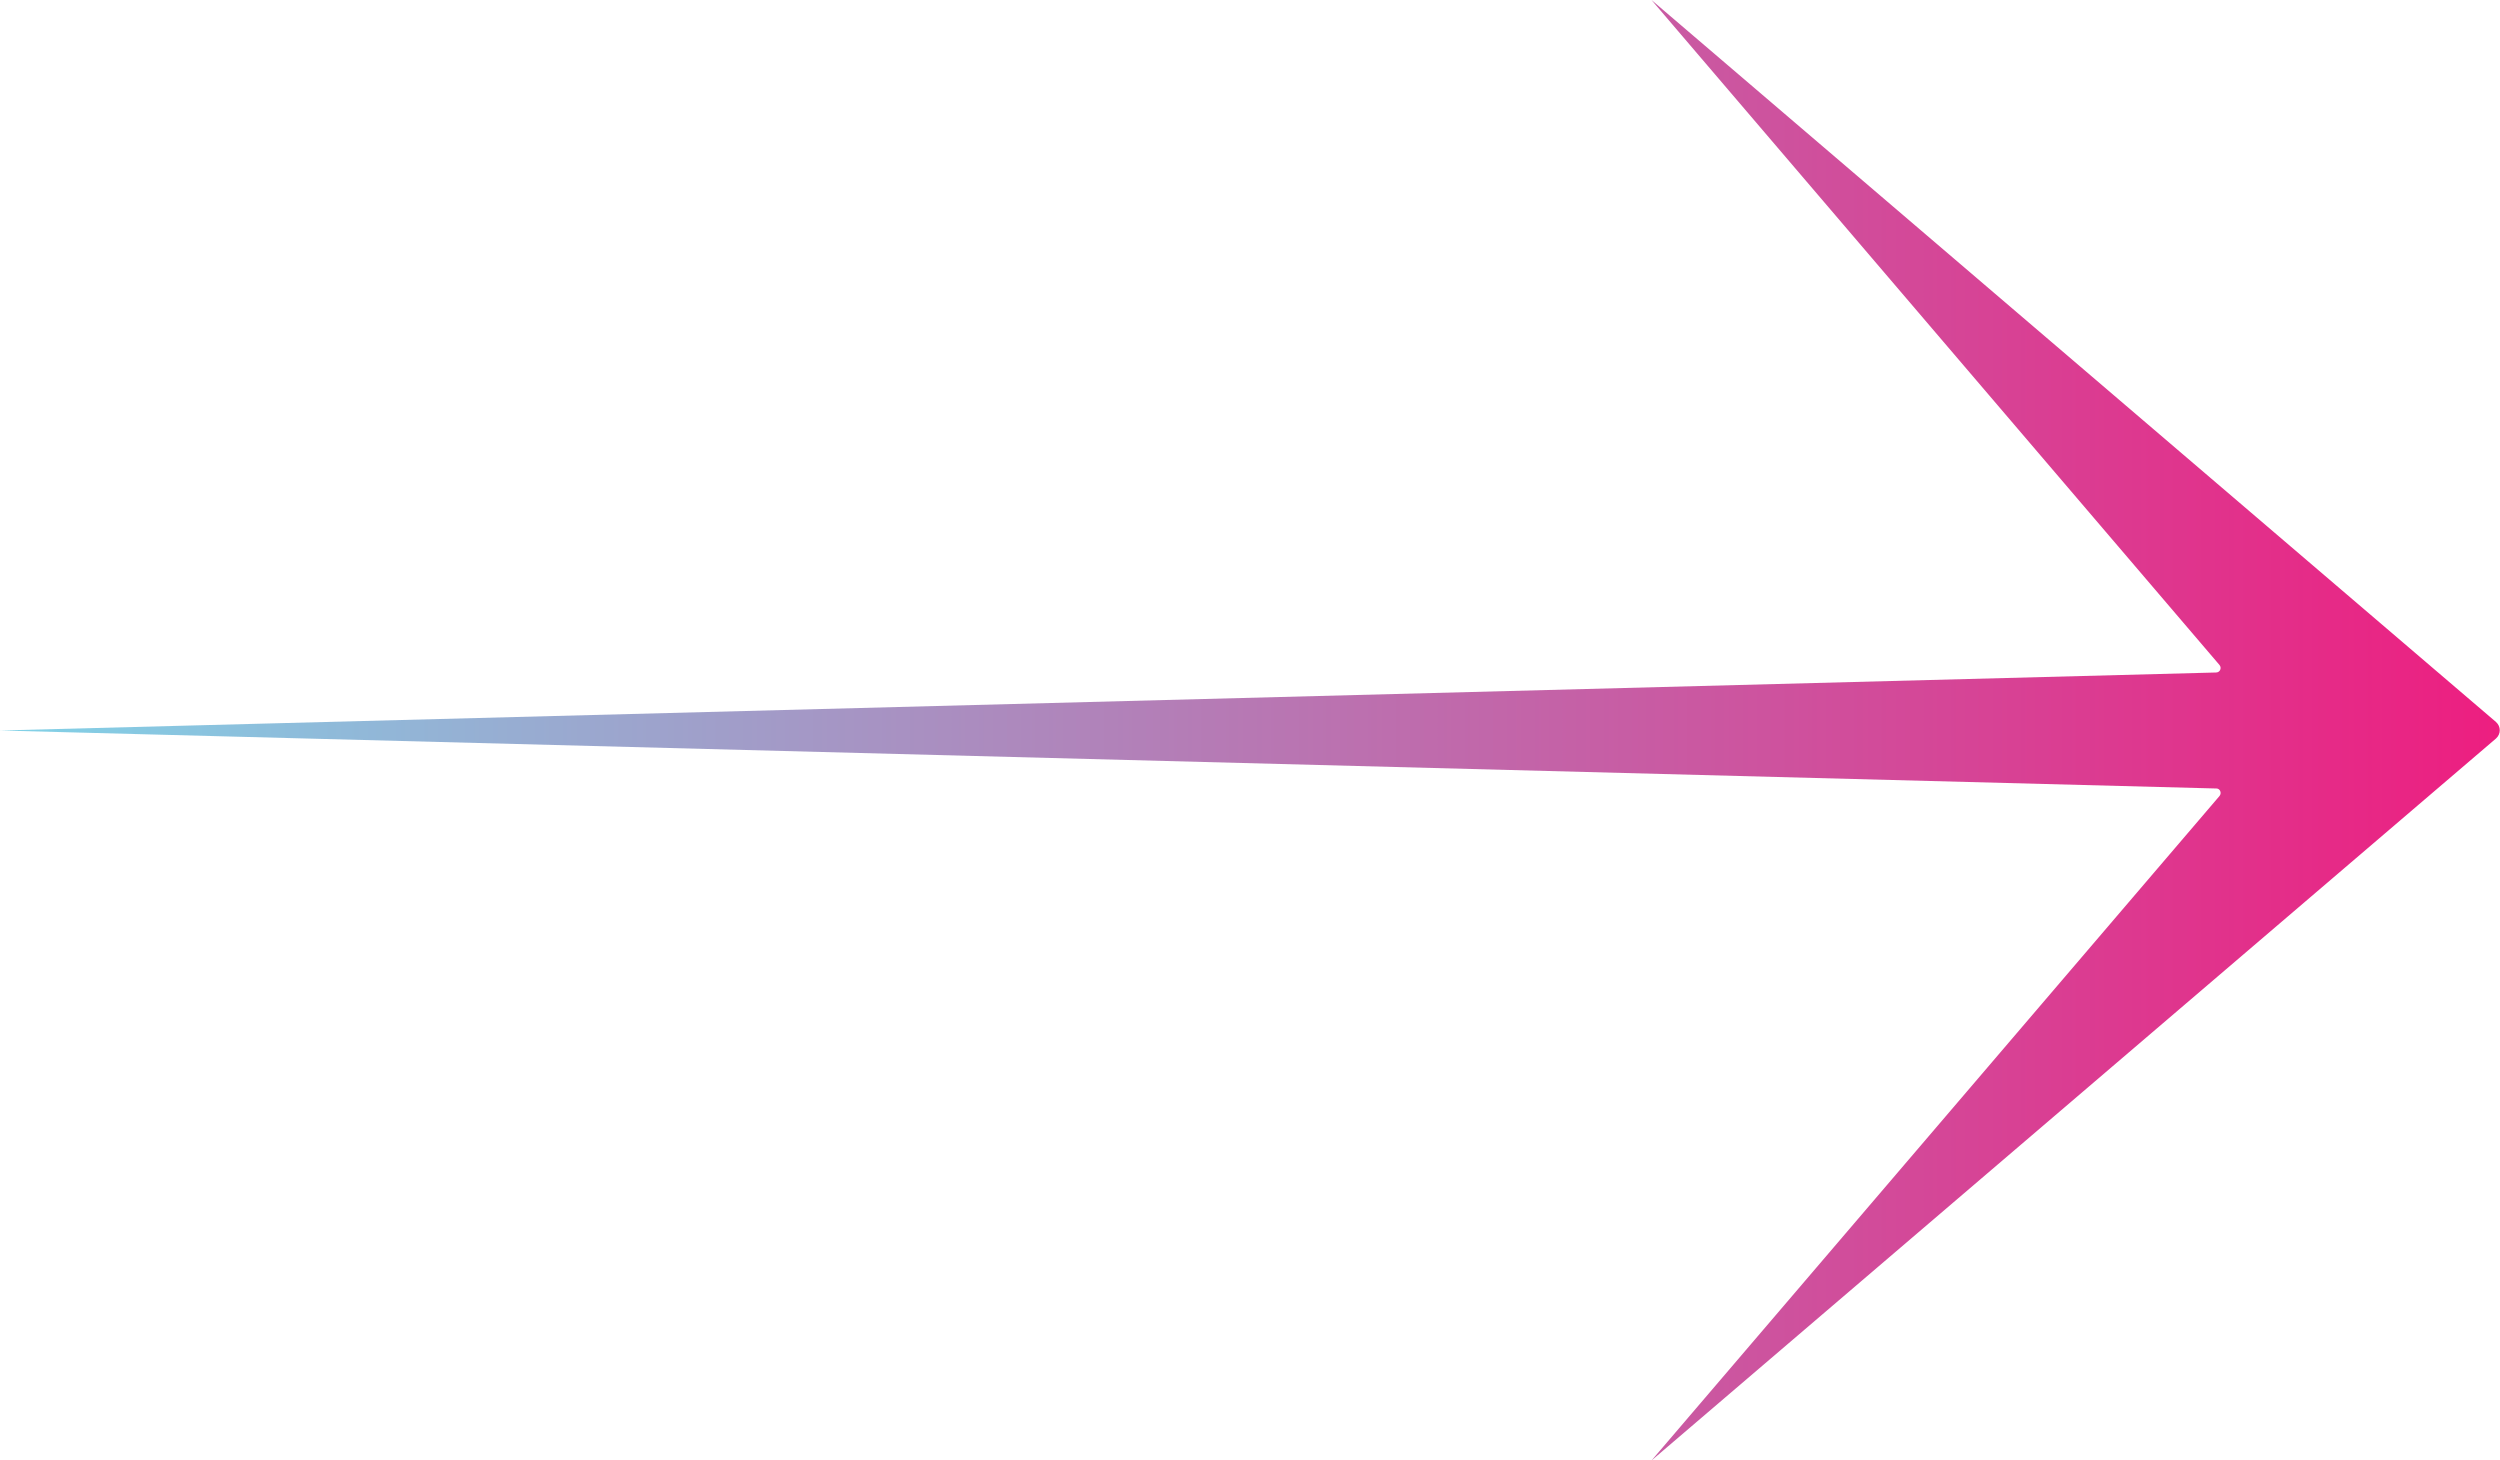 <?xml version="1.0" encoding="UTF-8"?><svg id="a" xmlns="http://www.w3.org/2000/svg" xmlns:xlink="http://www.w3.org/1999/xlink" viewBox="0 0 50 29.21"><defs><style>.c{fill:url(#b);}</style><linearGradient id="b" x1="0" y1="14.61" x2="50" y2="14.61" gradientUnits="userSpaceOnUse"><stop offset="0" stop-color="#81d2e7"/><stop offset="1" stop-color="#ed1e80"/></linearGradient></defs><path class="c" d="M49.92,14.77l-16.89,14.44,11.36-13.29c.05-.06.01-.15-.06-.15-3.13-.08-44.33-1.16-44.33-1.16l44.32-1.16c.08,0,.12-.09.07-.15L33.03,0l16.89,14.44c.1.09.1.24,0,.33Z"/></svg>